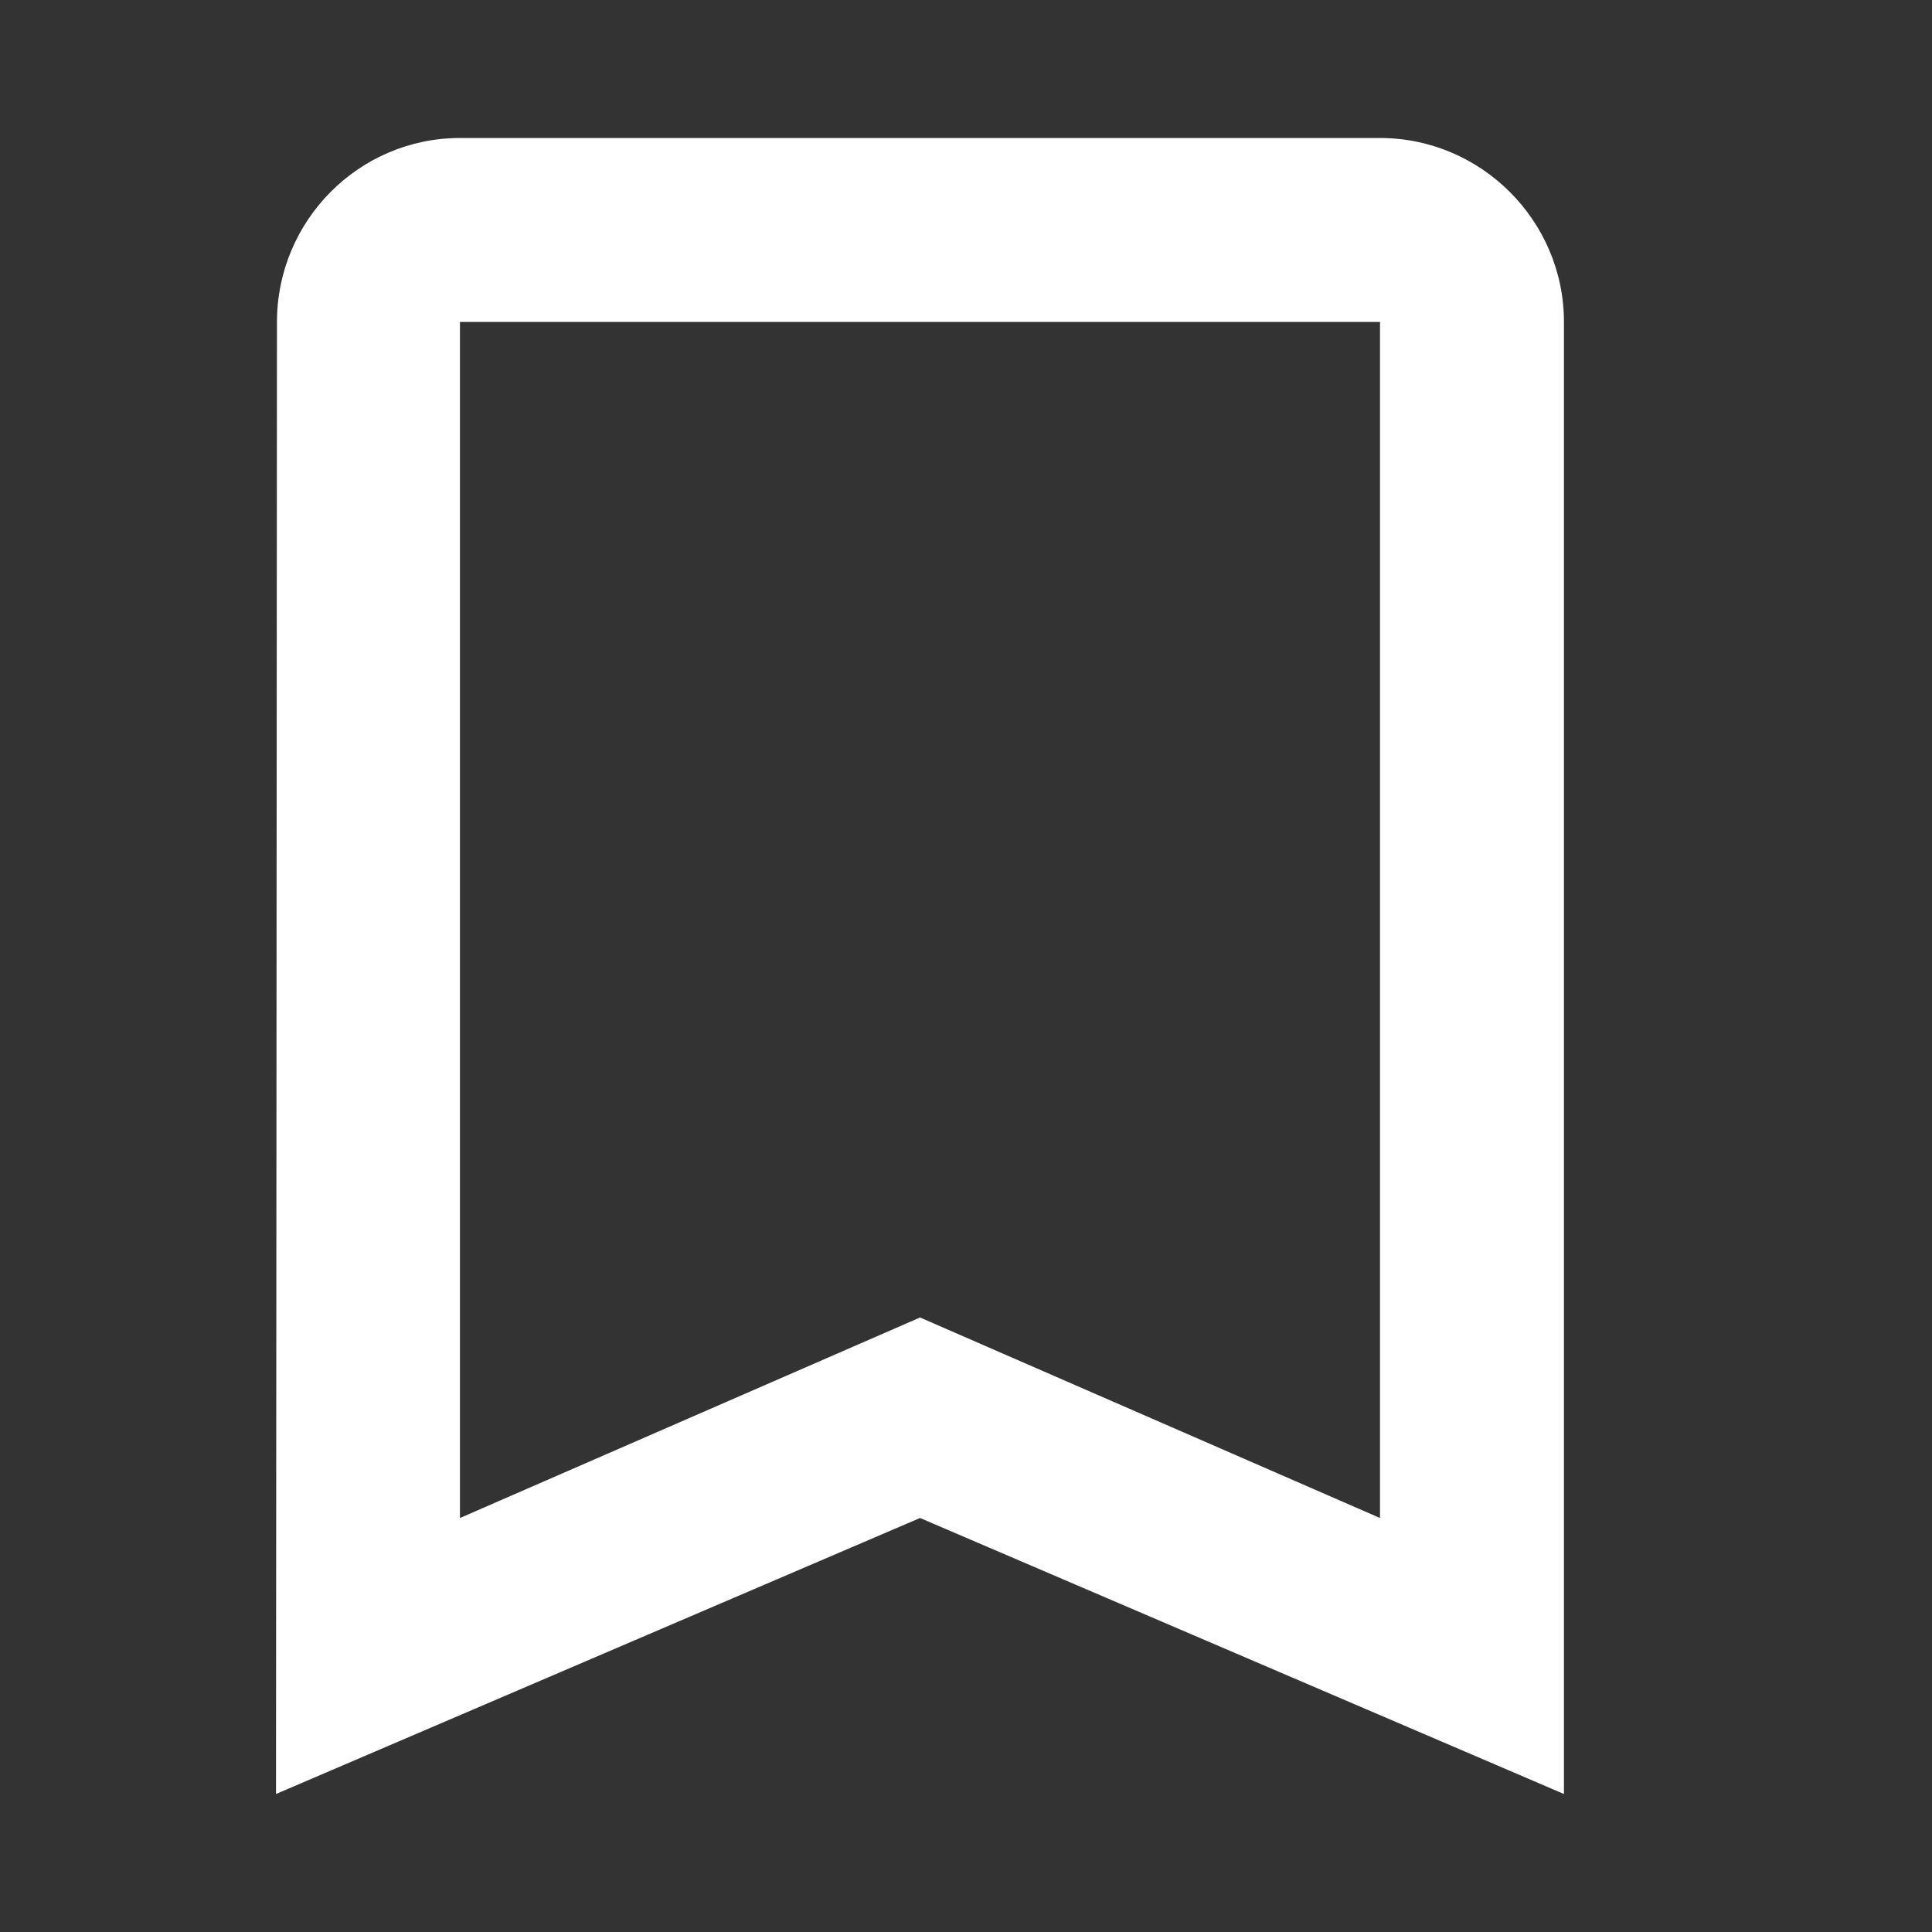 <?xml version="1.0" encoding="UTF-8"?>
<svg width="14px" height="14px" viewBox="0 0 14 14" version="1.1" xmlns="http://www.w3.org/2000/svg" xmlns:xlink="http://www.w3.org/1999/xlink">
    <rect x="0" y="0" width="14" height="14" fill="#333333" stroke="none"/>
    <!-- Generator: Sketch 48.2 (47327) - http://www.bohemiancoding.com/sketch -->
    <title>icon_conv_note</title>
    <desc>Created with Sketch.</desc>
    <defs></defs>
    <g id="Symbols" stroke="none" stroke-width="1" fill="none" fill-rule="evenodd">
        <g id="icon_conv_note" fill="#FFFFFF">
            <g id="ic_bookmark_border_24px" transform="translate(2, 1)">
                <g id="Group">
                    <path d="M8,0 L1.333,0 C0.6,0 0.007,0.6 0.007,1.333 L0,12 L4.667,10 L9.333,12 L9.333,1.333 C9.333,0.6 8.733,0 8,0 L8,0 Z M8,10 L4.667,8.547 L1.333,10 L1.333,1.333 L8,1.333 L8,10 L8,10 Z" id="Shape"></path>
                </g>
            </g>
        </g>
    </g>
</svg>